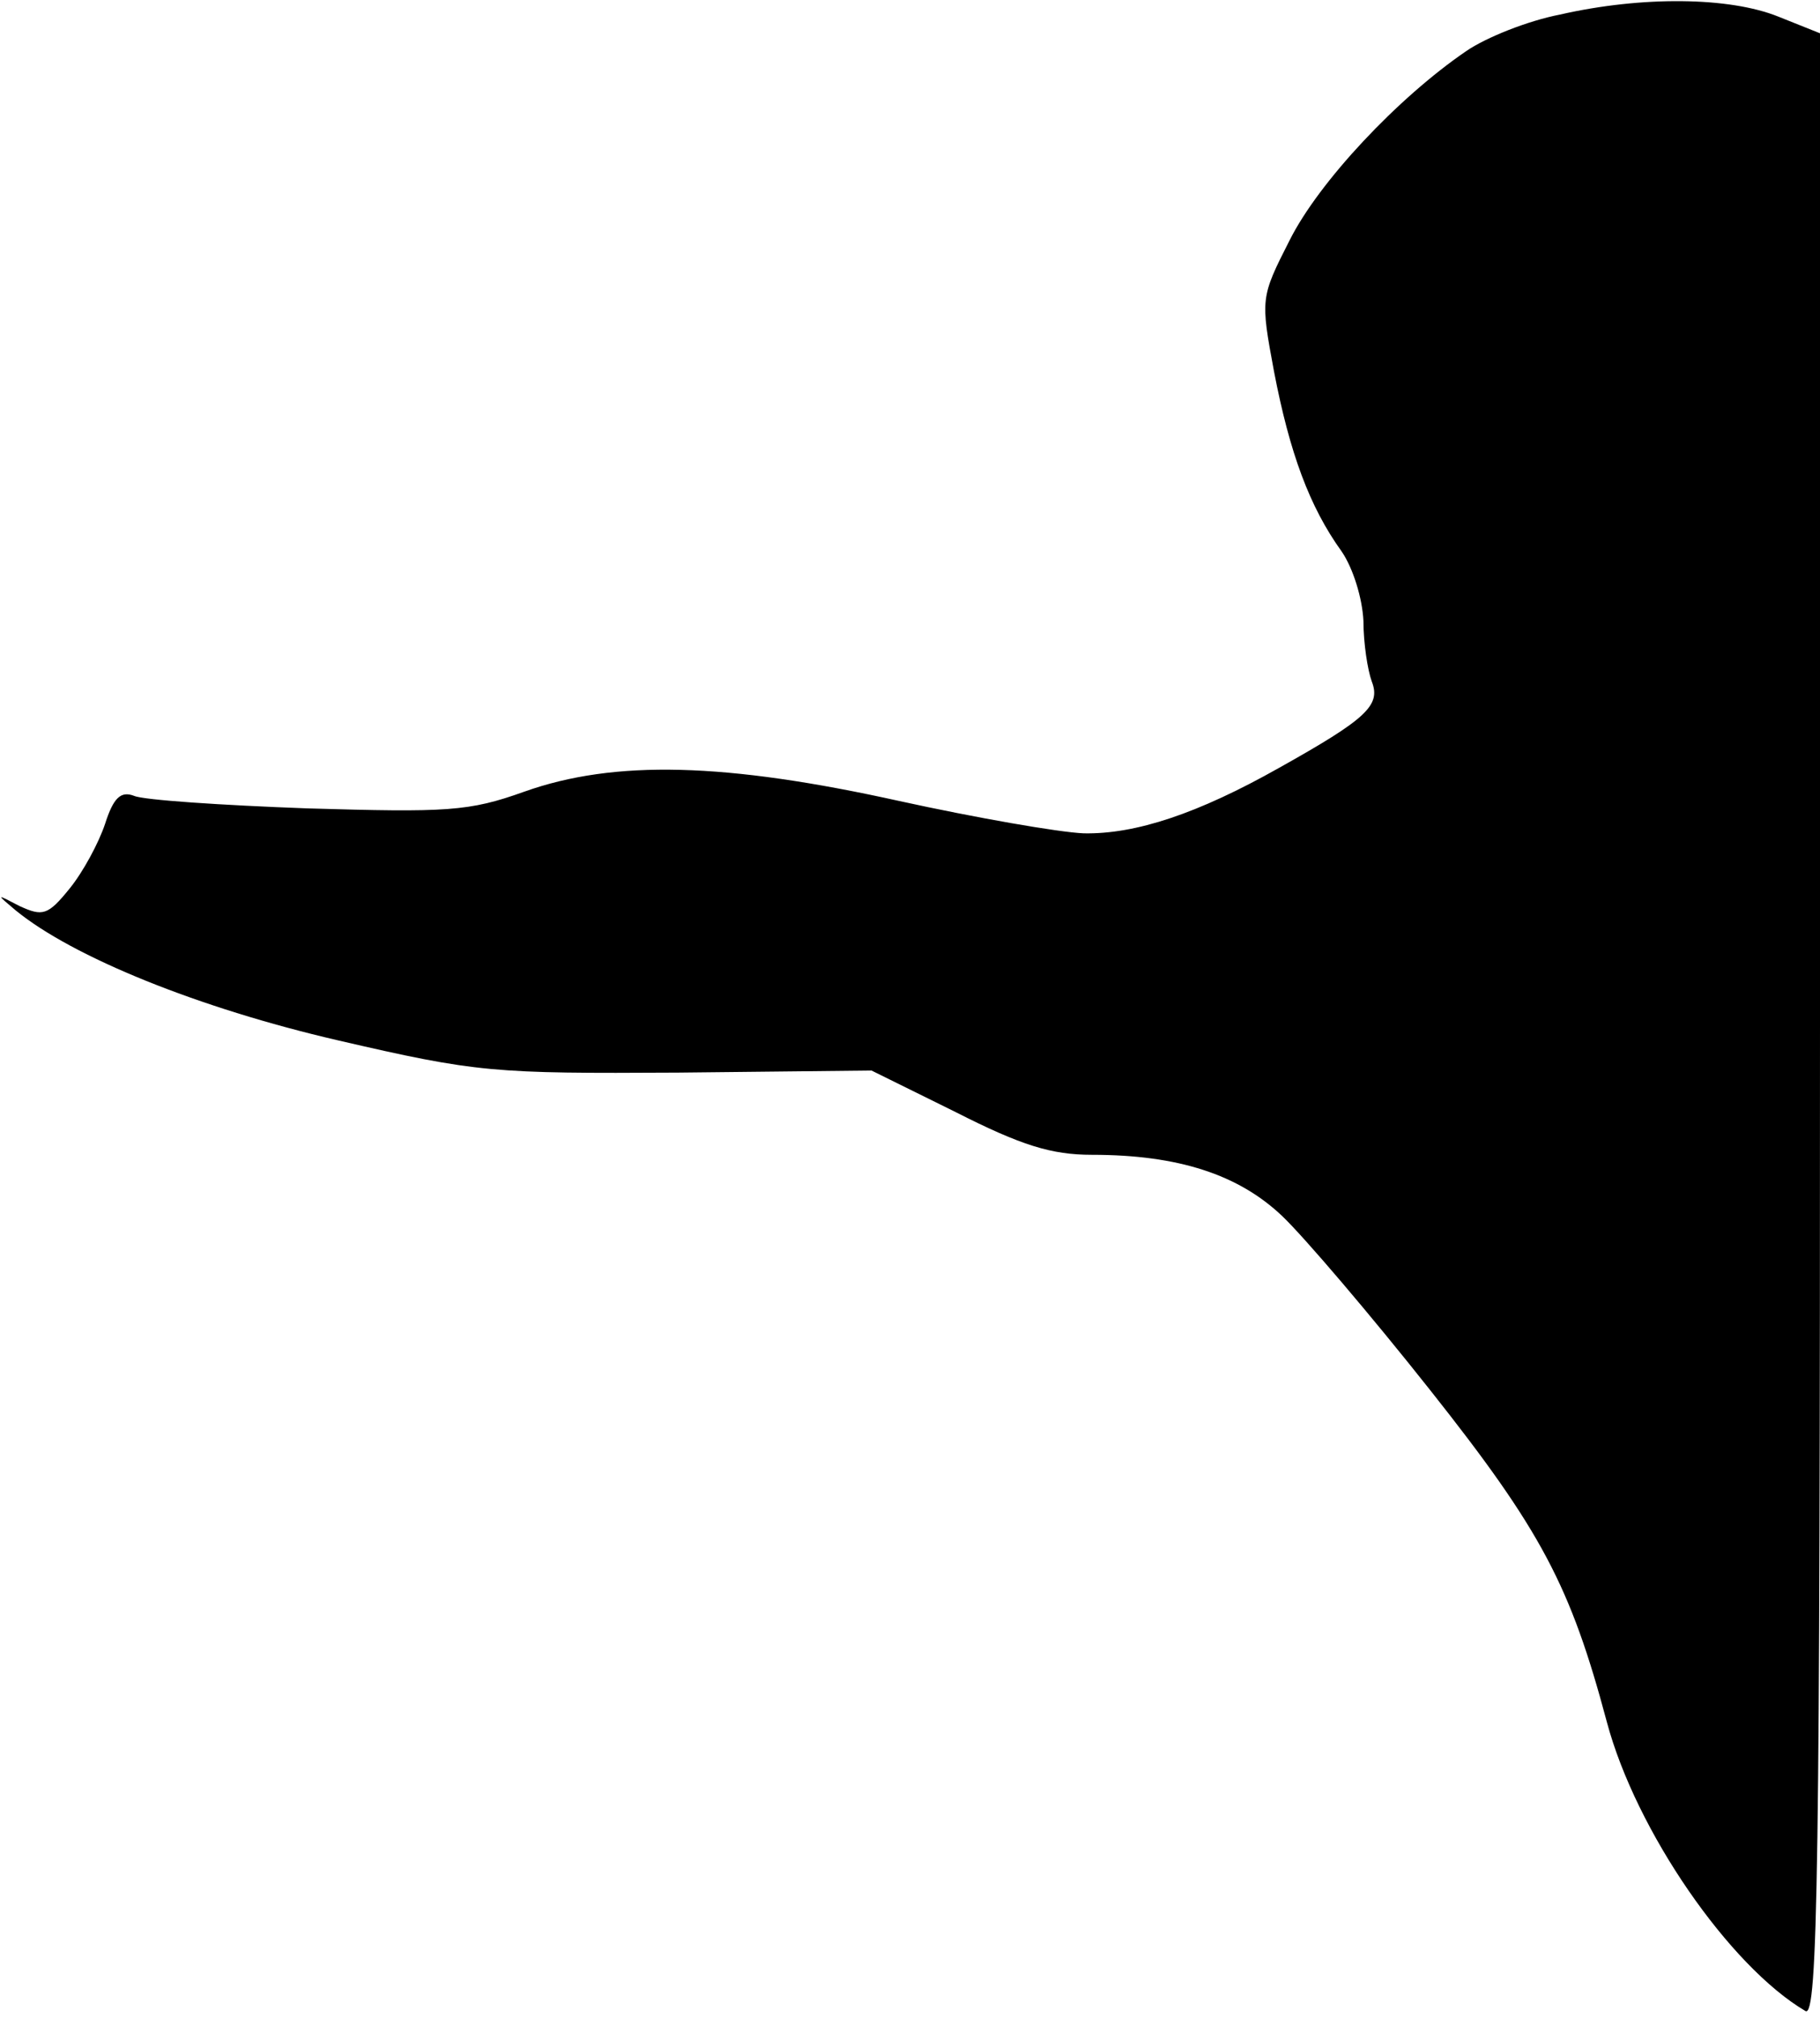 <?xml version="1.0" standalone="no"?>
<!DOCTYPE svg PUBLIC "-//W3C//DTD SVG 20010904//EN"
 "http://www.w3.org/TR/2001/REC-SVG-20010904/DTD/svg10.dtd">
<svg version="1.0" xmlns="http://www.w3.org/2000/svg"
 width="175pt" height="194pt" viewBox="0 0 175 194"
 preserveAspectRatio="xMidYMid meet">
<g transform="translate(0,194) scale(0.1,-0.1)"
fill="#000000" stroke="none">
<path fill="#000000" stroke="none" d="M1500 1926 c-31 -6 -71 -22 -90 -35
-66 -45 -142 -126 -170 -182 -28 -55 -28 -56 -15 -126 15 -78 34 -130 65 -173
11 -16 20 -45 21 -67 0 -21 4 -47 8 -58 9 -23 -5 -36 -89 -83 -78 -44 -138
-64 -188 -63 -24 1 -104 15 -177 31 -167 37 -274 40 -361 9 -53 -19 -74 -20
-209 -16 -82 3 -157 8 -166 12 -13 5 -20 -2 -28 -27 -6 -18 -21 -46 -34 -62
-21 -26 -26 -27 -48 -17 -23 12 -23 12 -4 -4 55 -45 176 -94 310 -125 134 -31
149 -32 327 -31 l186 2 81 -40 c63 -32 92 -41 131 -41 83 0 141 -19 183 -59
21 -20 85 -95 142 -167 107 -135 135 -188 170 -319 28 -105 118 -235 191 -278
12 -7 14 138 14 946 l0 955 -40 16 c-47 19 -131 20 -210 2z"/>
</g>
</svg>
